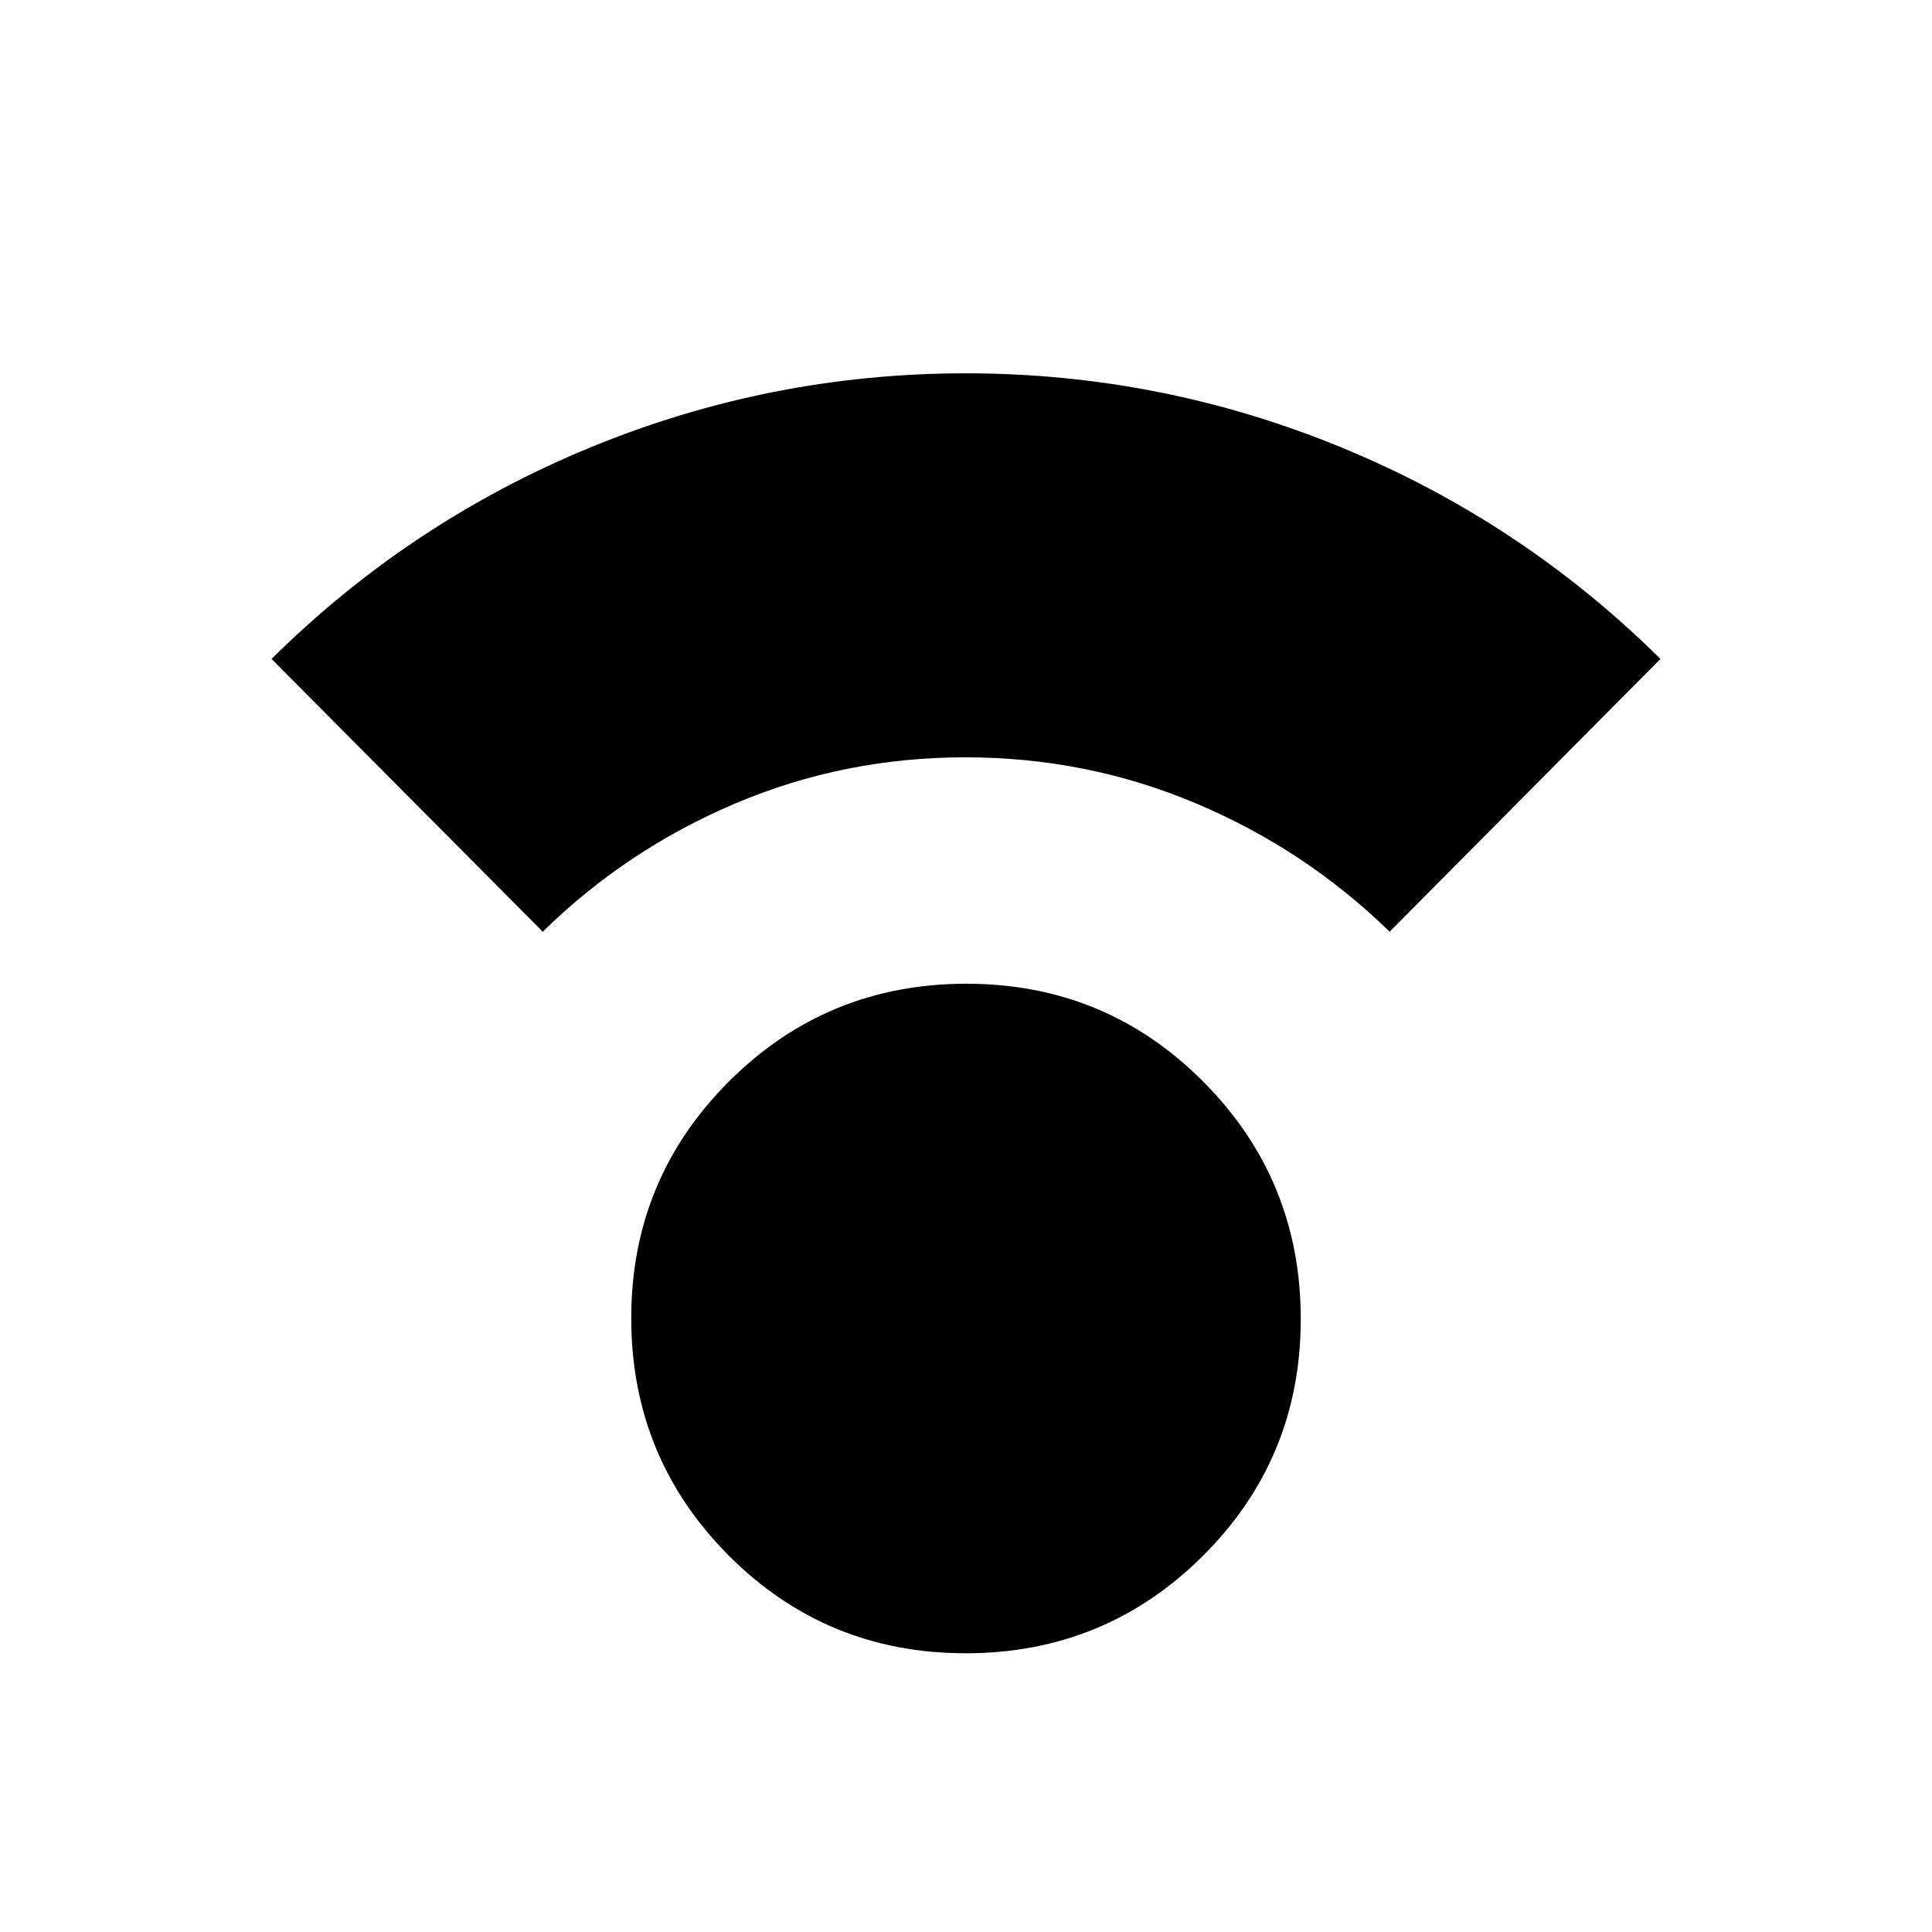 <svg xmlns="http://www.w3.org/2000/svg" height="20" viewBox="0 -960 960 960" width="20"><path d="M479.83-138.5q-69.33 0-117.75-48.59t-48.42-117.92q0-69.14 48.59-117.66 48.59-48.52 117.92-48.52t117.75 48.68q48.42 48.67 48.42 117.92 0 69.24-48.59 117.67-48.59 48.42-117.92 48.42ZM269.69-497.04 134.93-632.58q68.92-68.26 158.41-105.09 89.48-36.83 186.55-36.83 97.07 0 186.64 36.83t158.54 105.09L690.5-497.04q-41.91-40.88-96.23-63.76-54.31-22.89-114.56-22.89T365.44-560.8q-54.03 22.88-95.75 63.76Z"/></svg>